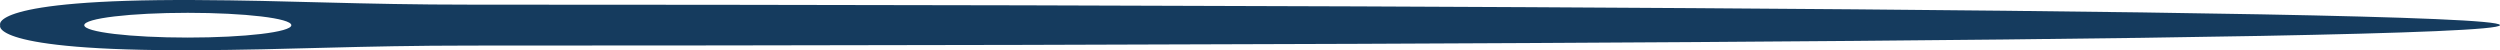 <svg xmlns="http://www.w3.org/2000/svg" xmlns:xlink="http://www.w3.org/1999/xlink" width="101" height="2.029" viewBox="0 0 101 2.029">
  <defs>
    <clipPath id="clip-path">
      <rect width="101" height="2.029" fill="none"/>
    </clipPath>
  </defs>
  <g id="Component_2_18" data-name="Component 2 – 18" clip-path="url(#clip-path)">
    <path id="Path_15" data-name="Path 15" d="M93.414,1.511c-2.312,0-4.184-.221-4.184-.5s1.872-.5,4.184-.5,4.182.221,4.182.5-1.872.5-4.182.5M93.148,0C89.262.018,86.59.188,81.921.188,59.49.188,0,.288,0,1.014s59.49.827,81.921.827c4.669,0,7.341.17,11.227.187,8.375.038,7.845-1.015,7.845-1.015S101.523-.037,93.148,0" transform="translate(101 2.029) rotate(180)" fill="#153b5e"/>
  </g>
</svg>
